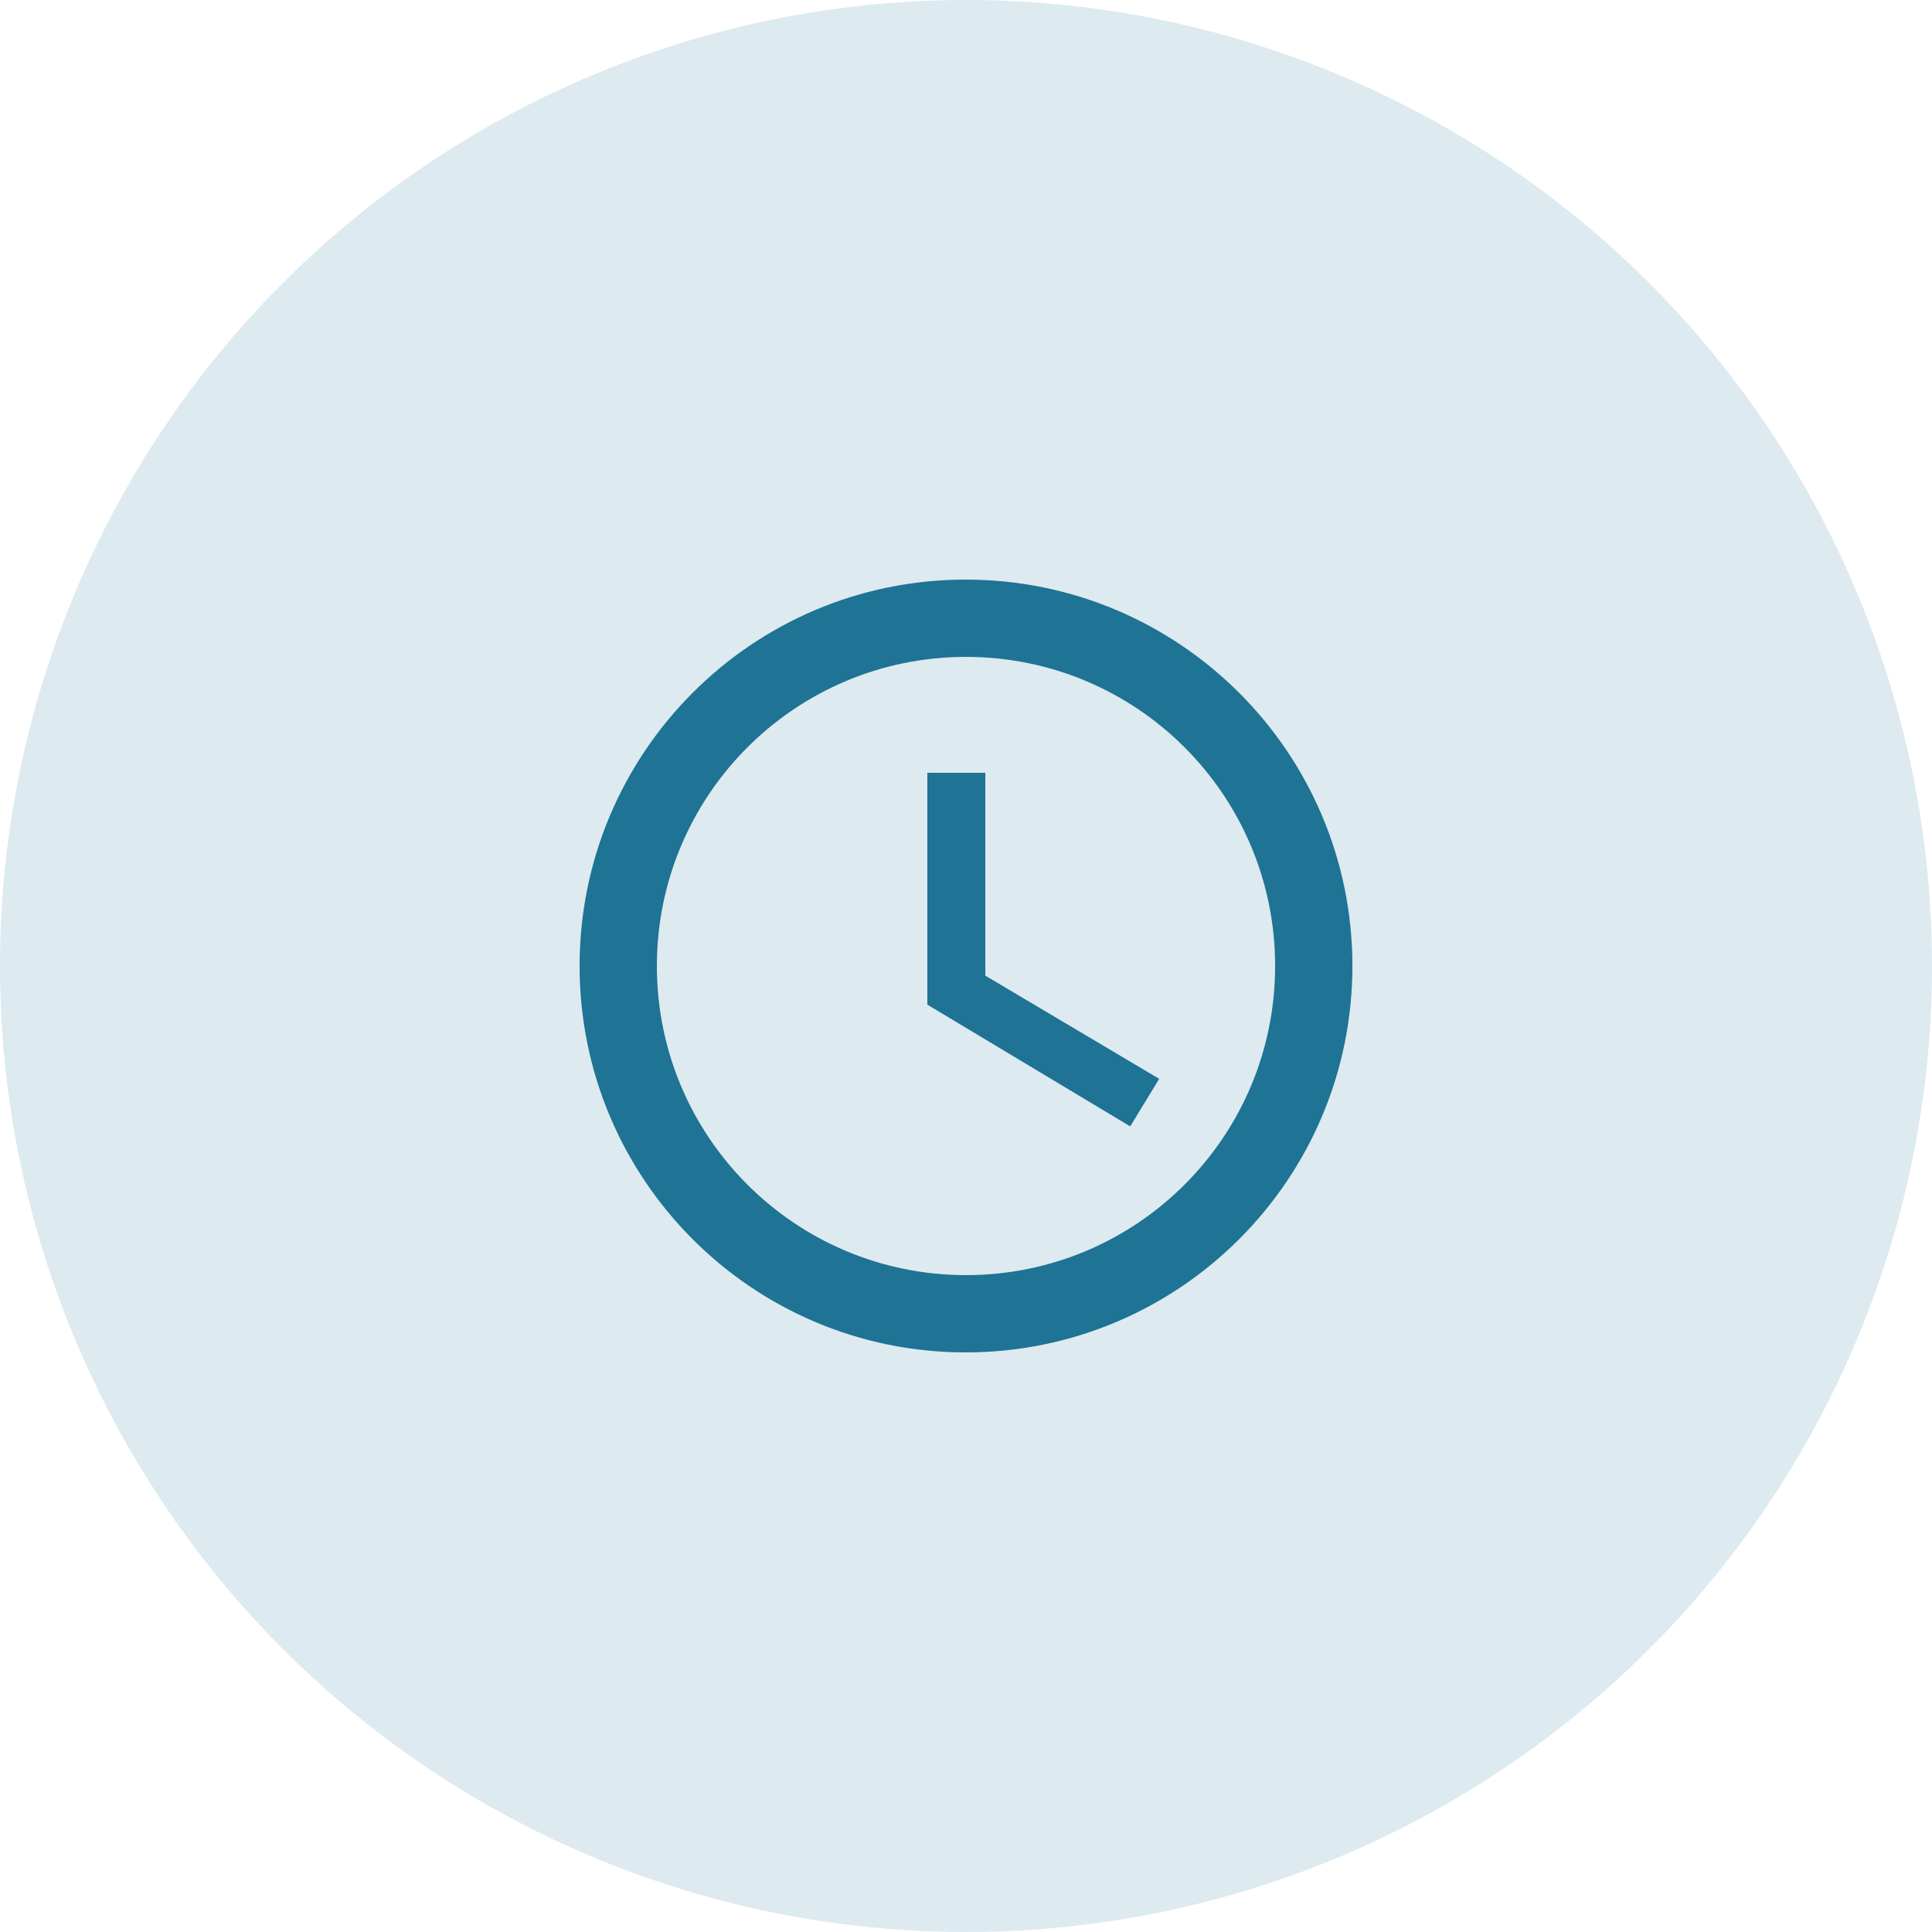 <svg width="50" height="50" viewBox="0 0 50 50" fill="none" xmlns="http://www.w3.org/2000/svg">
<circle cx="25" cy="25" r="25" fill="#1F7394" fill-opacity="0.15"/>
<path d="M24.99 15C19.47 15 15 19.48 15 25C15 30.52 19.47 35 24.99 35C30.52 35 35 30.52 35 25C35 19.48 30.52 15 24.99 15ZM25 33C20.58 33 17 29.42 17 25C17 20.58 20.58 17 25 17C29.42 17 33 20.58 33 25C33 29.42 29.42 33 25 33ZM25.5 20H24V26L29.25 29.15L30 27.92L25.5 25.25V20Z" fill="#1F7394"/>
</svg>
